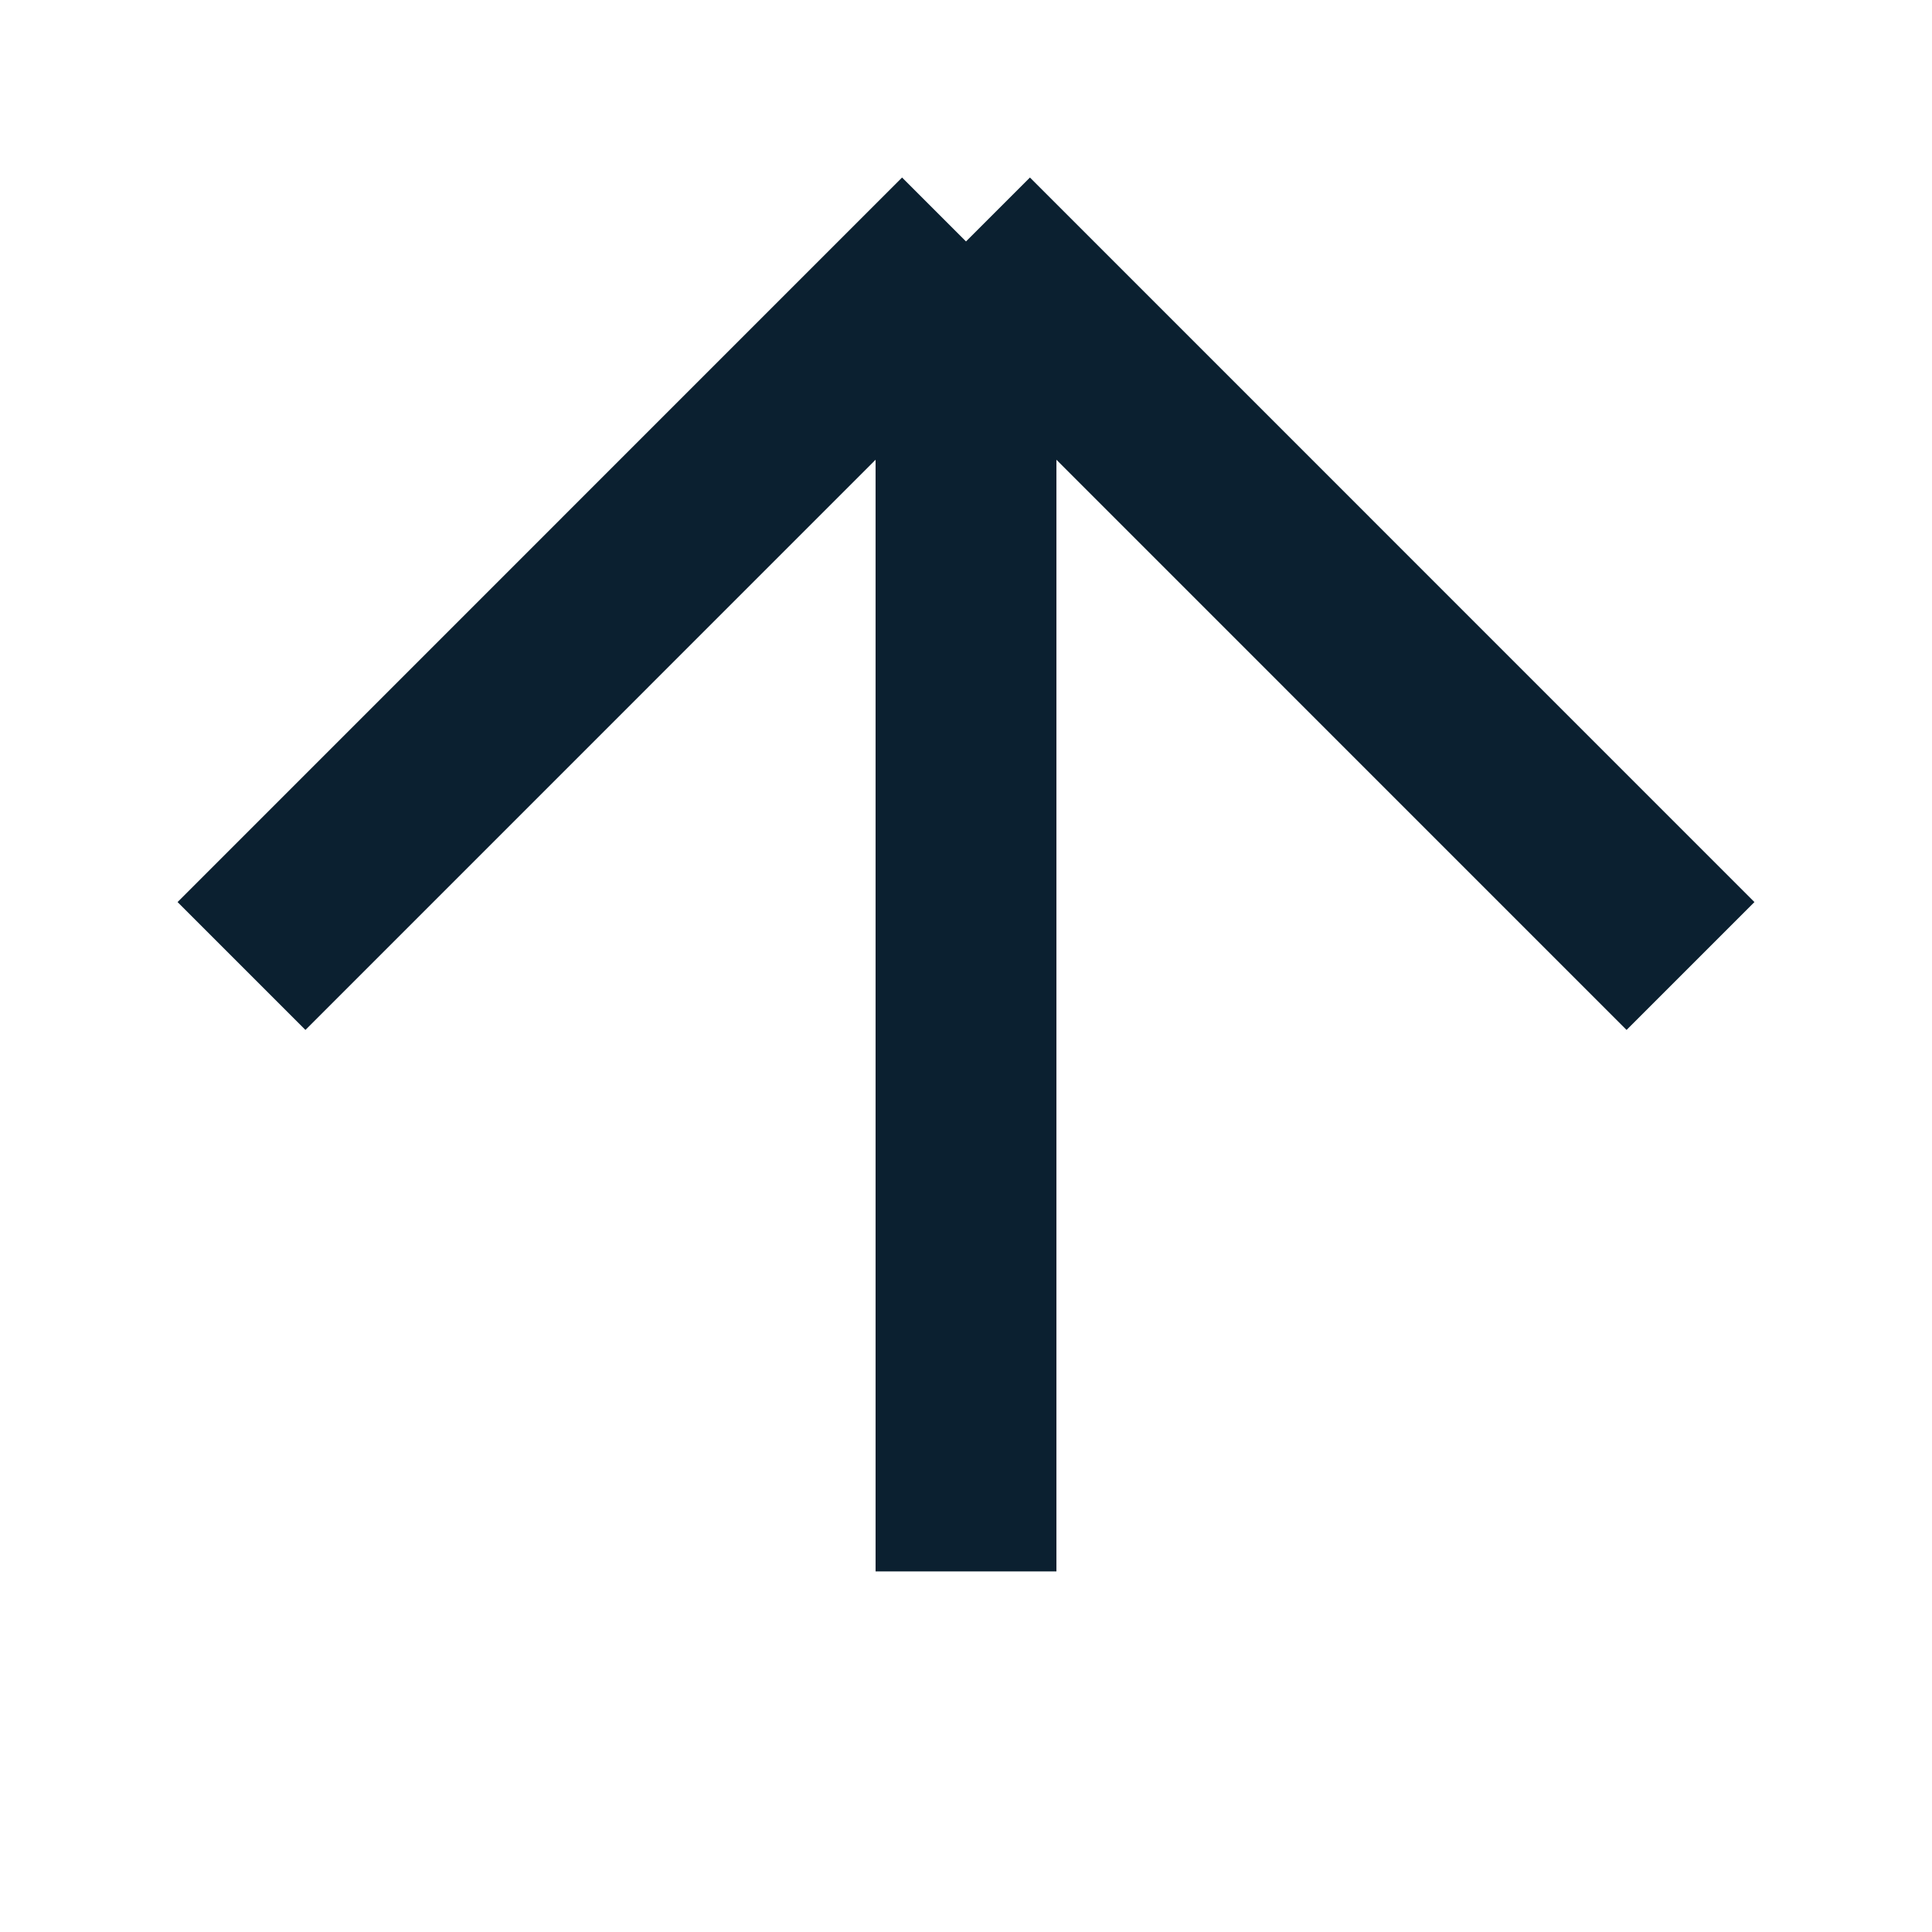 <svg width="40" height="40" viewBox="0 0 40 40" fill="none" xmlns="http://www.w3.org/2000/svg">
<path d="M35 20L20 4.999M20 4.999L5 20M20 4.999L20 32.534" stroke="#0B2030" stroke-width="3.744" stroke-linejoin="bevel"/>
</svg>
